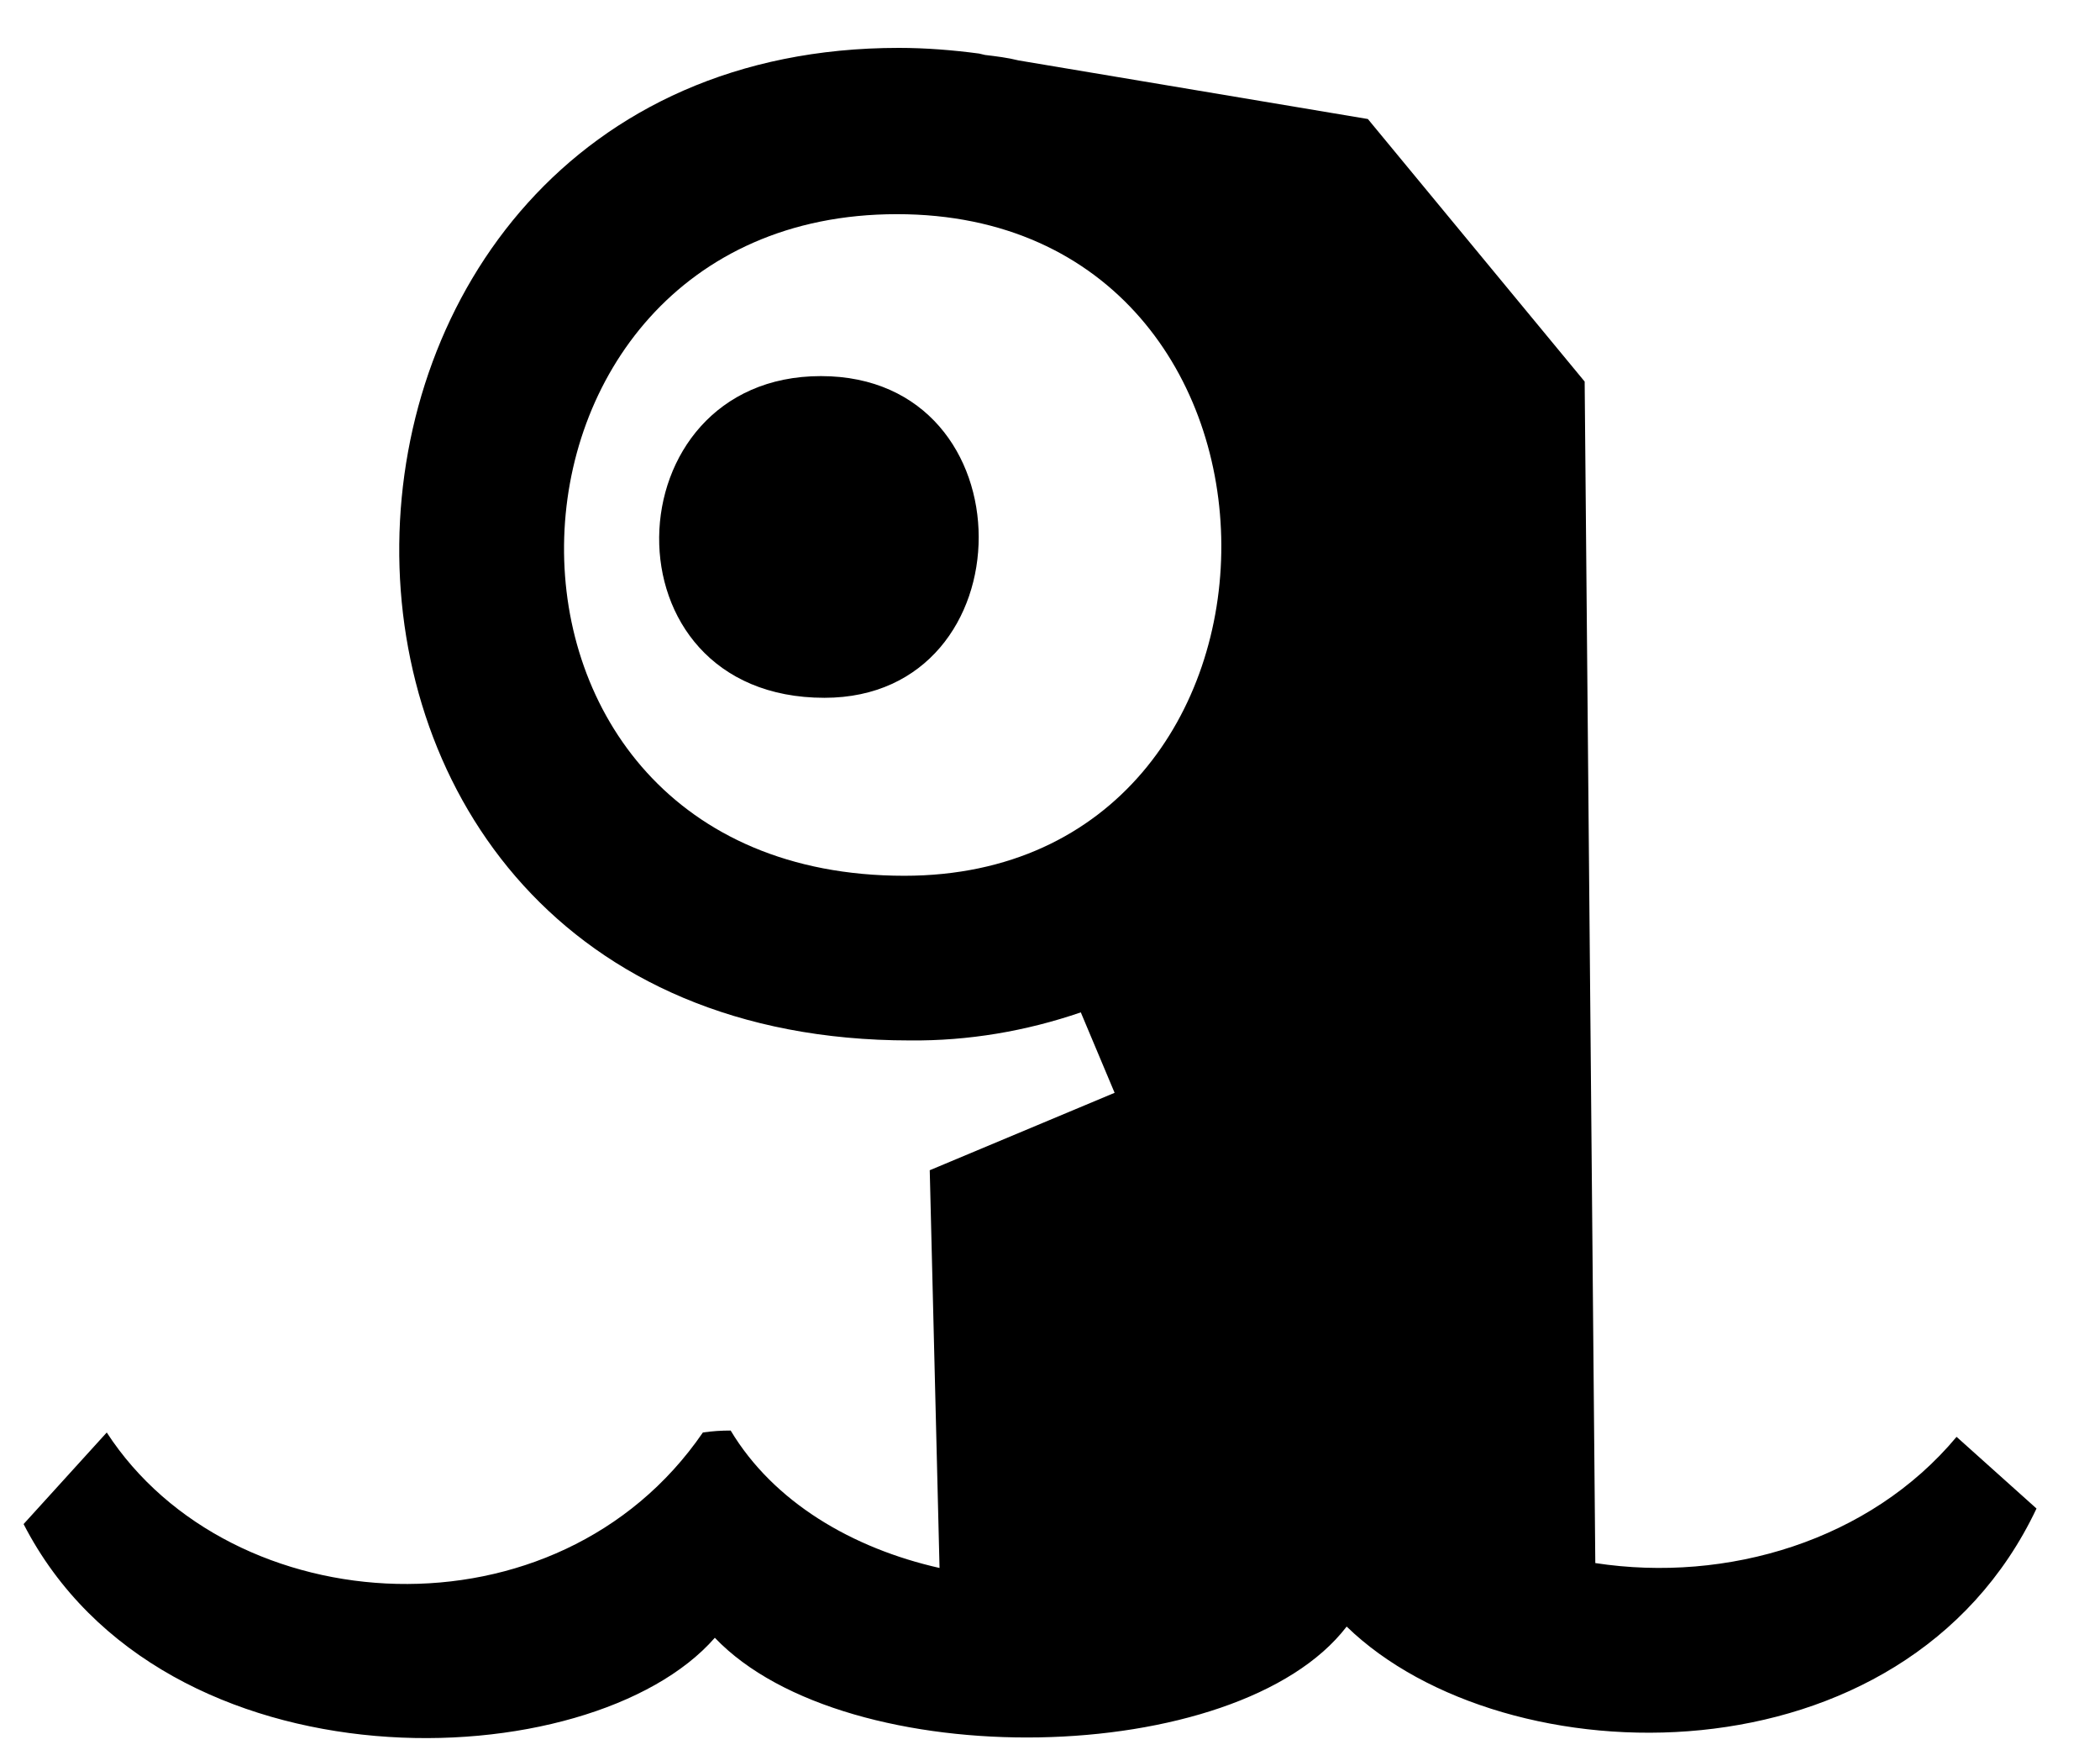 <svg width="30" height="25" viewBox="0 0 30 25" fill="none" xmlns="http://www.w3.org/2000/svg">
<path fill-rule="evenodd" clip-rule="evenodd" d="M11.778 9.967C8.564 9.967 8.712 5.372 11.727 5.372C14.742 5.372 14.707 9.967 11.778 9.967ZM12.814 3.059C6.605 3.059 6.305 12.509 12.919 12.509C18.957 12.509 18.992 3.059 12.814 3.059ZM19.238 23.233C17.679 25.266 12.097 25.367 10.212 23.393C8.444 25.418 2.332 25.647 0.337 21.769L1.525 20.461C3.302 23.194 7.961 23.494 10.041 20.461C10.173 20.441 10.306 20.433 10.438 20.433C11.053 21.458 12.179 22.116 13.422 22.396L13.282 16.715L15.923 15.609L15.44 14.46C14.657 14.729 13.831 14.869 13.001 14.861C3.072 14.861 3.524 0.684 12.841 0.684C13.223 0.684 13.609 0.715 13.987 0.765L14.072 0.785C14.232 0.804 14.396 0.824 14.551 0.863L19.541 1.7L22.638 5.45L22.79 22.326C24.672 22.614 26.713 22.007 27.951 20.523L29.093 21.547C27.2 25.546 21.497 25.425 19.238 23.233Z" fill="black"/>
</svg>
